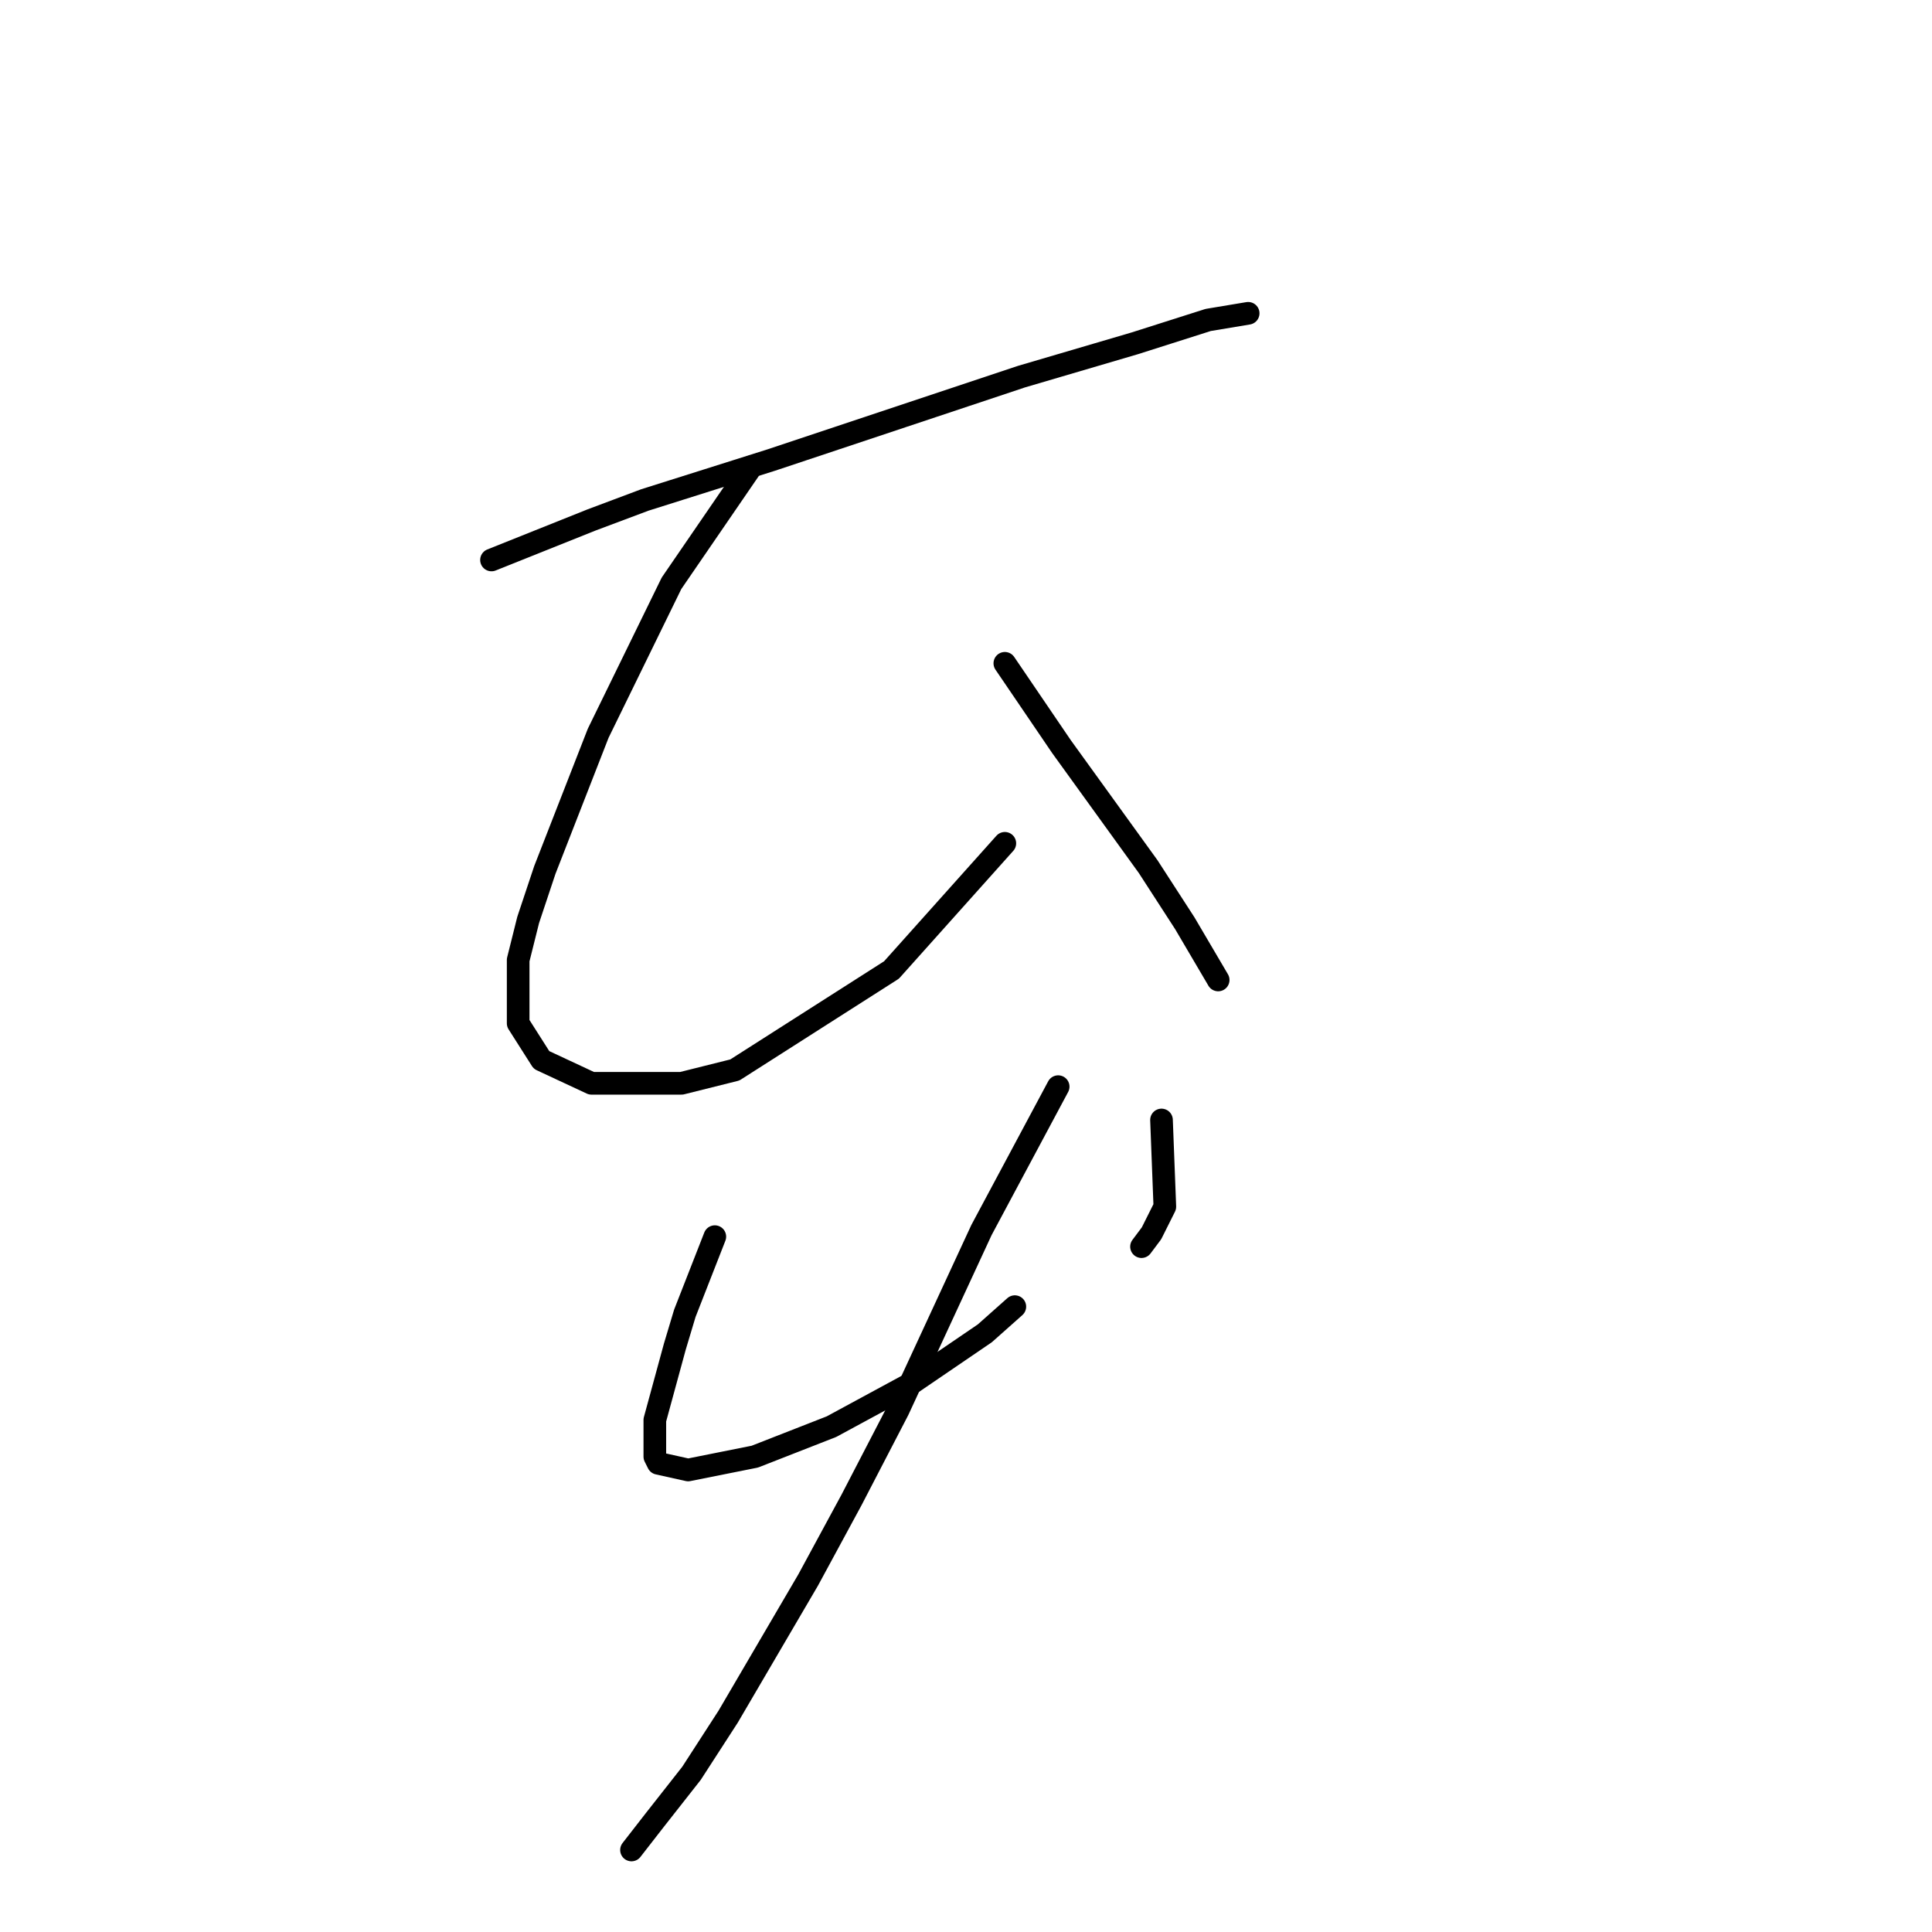 <?xml version="1.0" standalone="no"?>
    <svg width="256" height="256" xmlns="http://www.w3.org/2000/svg" version="1.1">
    <polyline stroke="black" stroke-width="3" stroke-linecap="round" fill="transparent" stroke-linejoin="round" points="65.126 74.199 78.376 68.899 85.443 66.249 93.835 63.599 102.227 60.948 119.453 55.206 135.354 49.906 150.372 45.489 160.089 42.397 165.389 41.514 165.389 41.514 " />
        <polyline stroke="black" stroke-width="3" stroke-linecap="round" fill="transparent" stroke-linejoin="round" points="99.577 61.832 88.977 77.291 79.26 97.167 72.193 115.276 69.984 121.901 68.659 127.202 68.659 135.594 71.751 140.452 78.376 143.544 90.302 143.544 97.369 141.777 118.128 128.527 133.146 111.743 133.146 111.743 " />
        <polyline stroke="black" stroke-width="3" stroke-linecap="round" fill="transparent" stroke-linejoin="round" points="133.146 87.891 140.654 98.934 146.396 106.884 152.138 114.834 156.997 122.343 161.414 129.852 161.414 129.852 " />
        <polyline stroke="black" stroke-width="3" stroke-linecap="round" fill="transparent" stroke-linejoin="round" points="94.719 163.862 90.743 174.021 89.418 178.438 86.768 188.155 86.768 193.013 87.21 193.897 91.185 194.78 100.019 193.013 110.178 189.038 120.778 183.296 130.496 176.671 134.471 173.137 134.471 173.137 " />
        <polyline stroke="black" stroke-width="3" stroke-linecap="round" fill="transparent" stroke-linejoin="round" points="153.905 148.403 154.347 159.887 152.58 163.42 151.255 165.187 151.255 165.187 " />
        <polyline stroke="black" stroke-width="3" stroke-linecap="round" fill="transparent" stroke-linejoin="round" points="140.213 143.986 130.054 162.979 119.012 186.83 112.828 198.755 107.086 209.356 96.485 227.465 91.627 234.974 86.768 241.158 83.676 245.133 83.676 245.133 " />
        </svg>